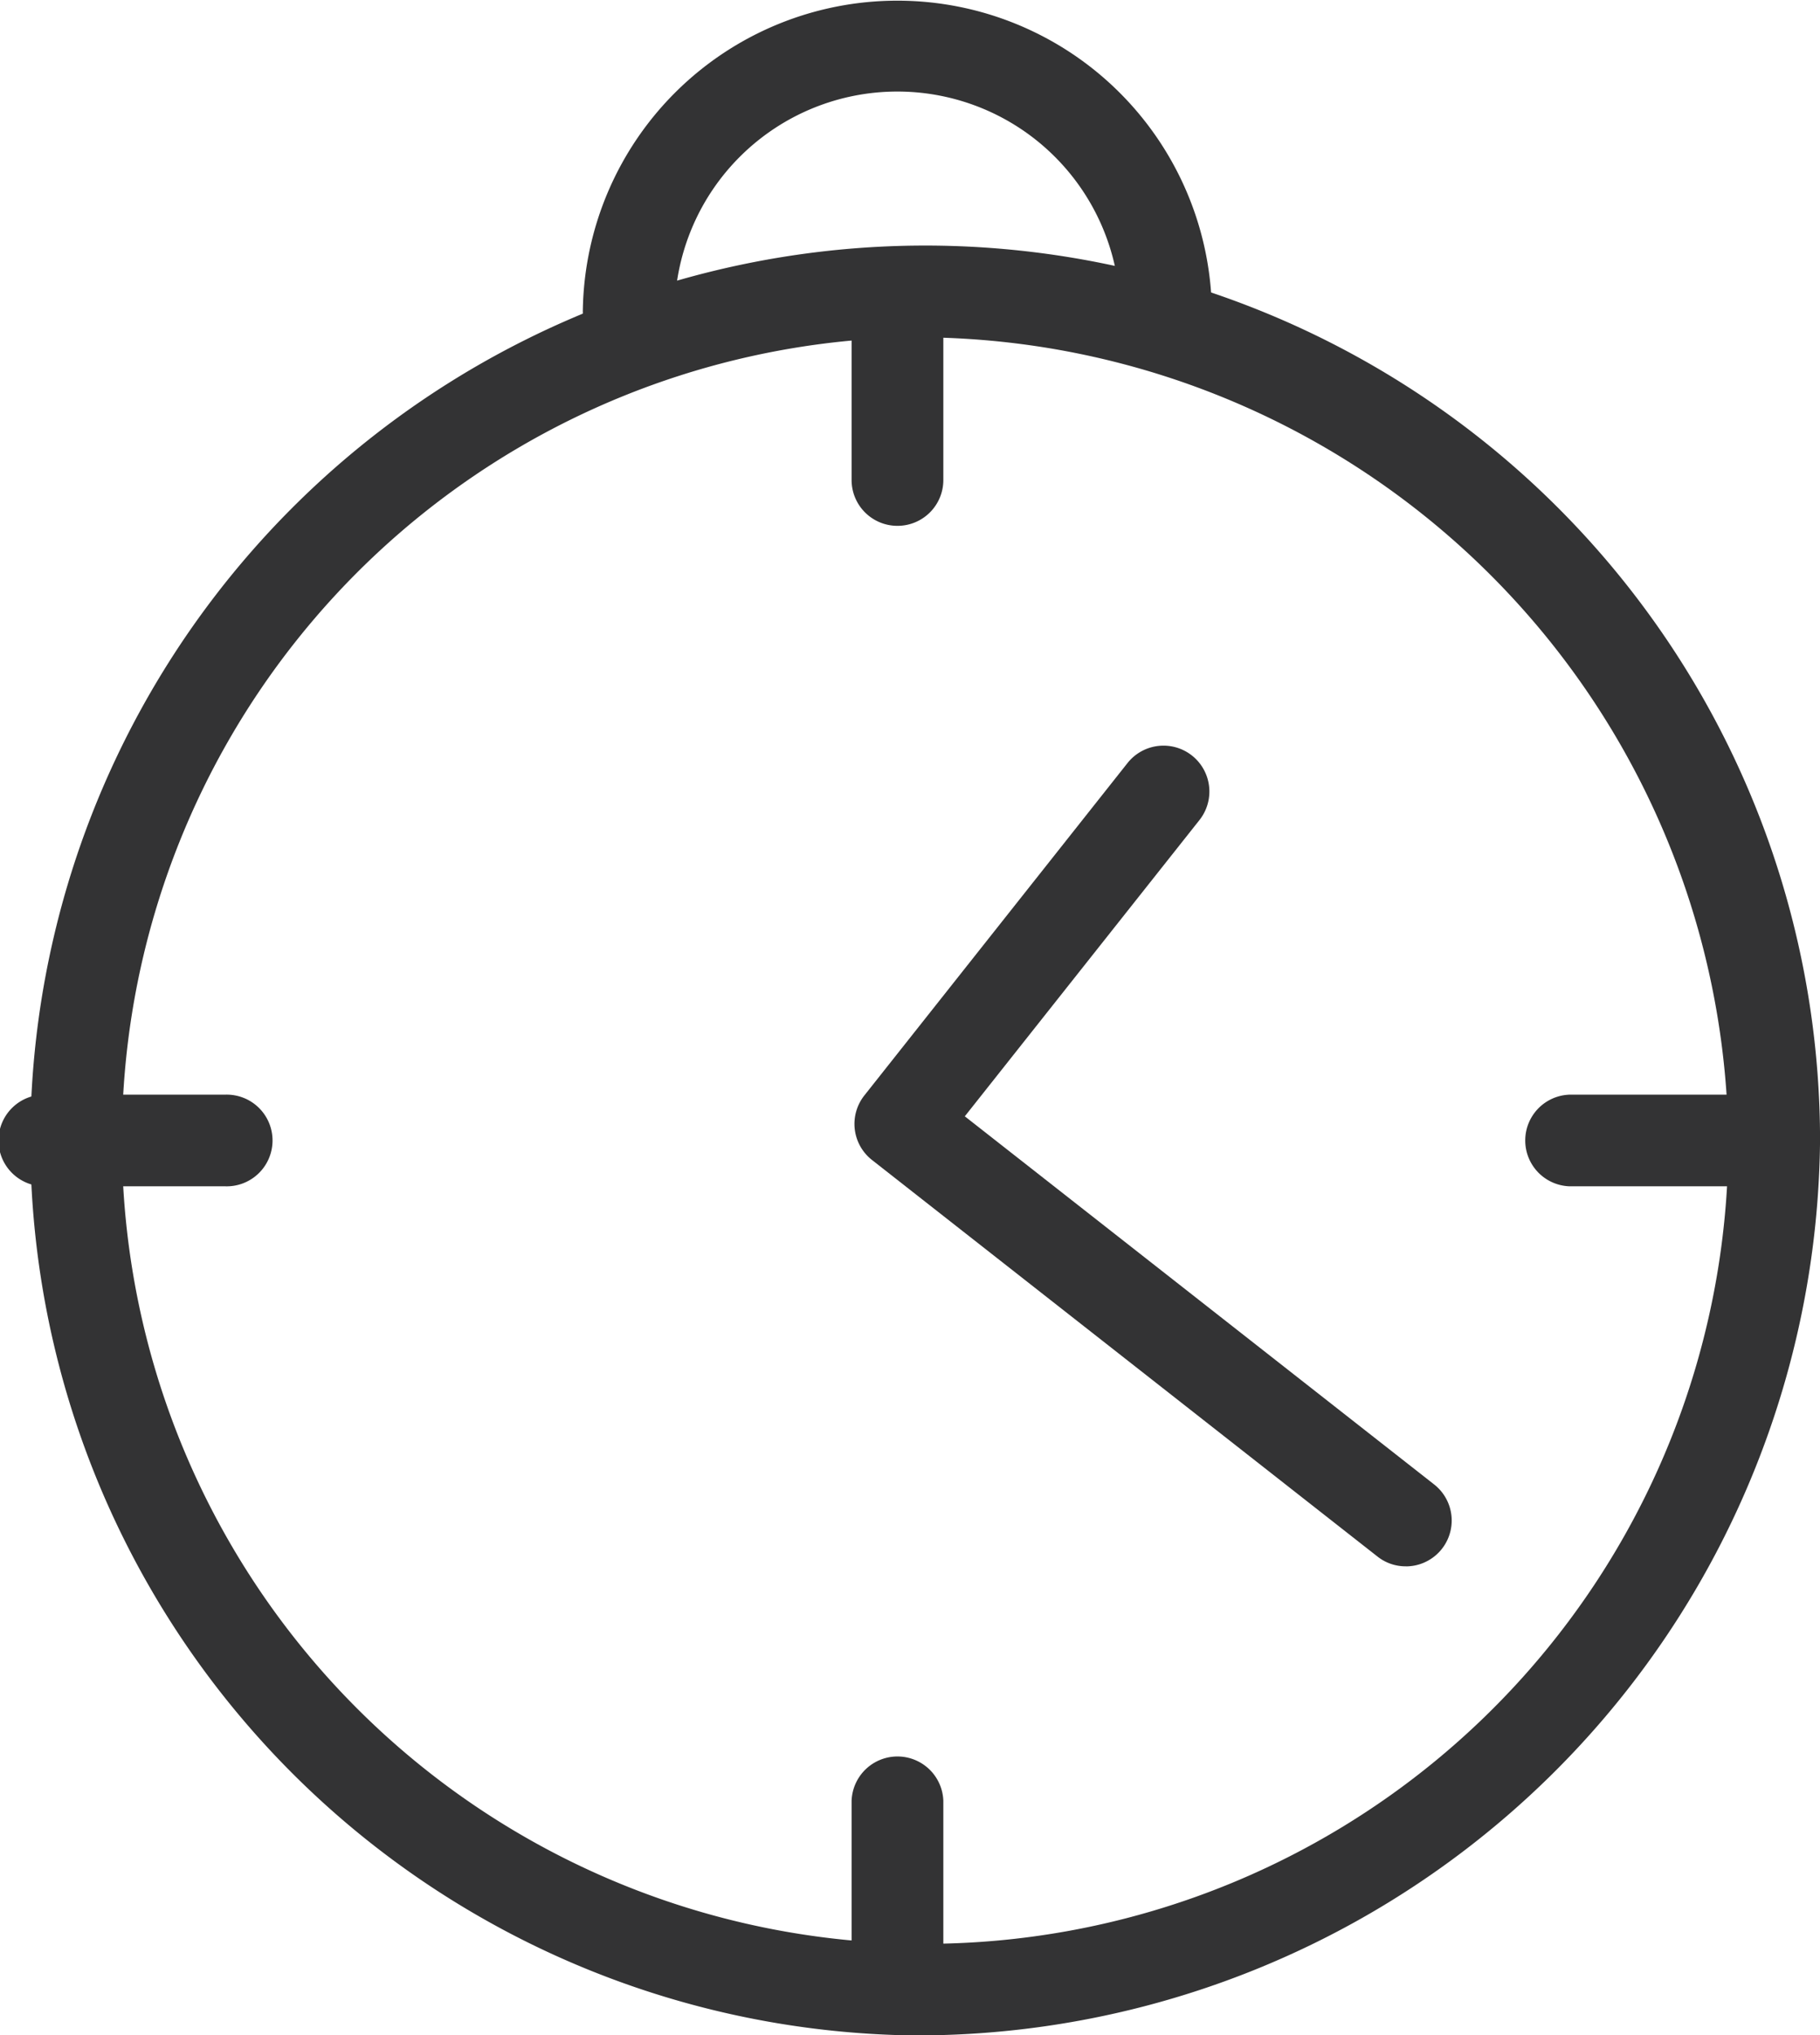 <svg xmlns="http://www.w3.org/2000/svg" width="37.475" height="41.904" viewBox="0 0 37.475 41.904">
  <g id="Grupo_78298" data-name="Grupo 78298" transform="translate(-172.283 -139.237)">
    <path id="Trazado_9058" data-name="Trazado 9058" d="M191.021,178.494a18.426,18.426,0,1,1,18.738-18.425,18.6,18.6,0,0,1-18.738,18.425m0-34.96a16.539,16.539,0,1,0,16.85,16.536,16.715,16.715,0,0,0-16.85-16.536" transform="translate(0 2.648)" fill="#333334"/>
    <path id="Trazado_9059" data-name="Trazado 9059" d="M192.017,163.446a.93.93,0,0,1-.581-.2l-10.41-8.166a.944.944,0,0,1-.157-1.329l5.418-6.843a.945.945,0,0,1,1.482,1.173l-4.832,6.1,9.665,7.58a.944.944,0,0,1-.584,1.686" transform="translate(9.212 8.039)" fill="#333334"/>
    <path id="Trazado_9060" data-name="Trazado 9060" d="M176.92,151.86h-3.693a.944.944,0,1,1,0-1.887h3.693a.944.944,0,1,1,0,1.887" transform="translate(0 11.801)" fill="#333334"/>
    <path id="Trazado_9061" data-name="Trazado 9061" d="M191.865,151.86h-3.693a.944.944,0,0,1,0-1.887h3.693a.944.944,0,1,1,0,1.887" transform="translate(16.43 11.801)" fill="#333334"/>
    <path id="Trazado_9062" data-name="Trazado 9062" d="M181.581,147.282a.943.943,0,0,1-.945-.945V142.71a.945.945,0,0,1,1.889,0v3.627a.943.943,0,0,1-.945.945" transform="translate(9.182 2.781)" fill="#333334"/>
    <path id="Trazado_9063" data-name="Trazado 9063" d="M181.581,161.965a.943.943,0,0,1-.945-.945v-3.627a.945.945,0,0,1,1.889,0v3.627a.943.943,0,0,1-.945.945" transform="translate(9.182 18.921)" fill="#333334"/>
    <path id="Trazado_9064" data-name="Trazado 9064" d="M190.008,146.559a.943.943,0,0,1-.945-.945,4.588,4.588,0,0,0-9.174,0,.945.945,0,1,1-1.889,0,6.477,6.477,0,0,1,12.952,0,.943.943,0,0,1-.945.945" transform="translate(6.284)" fill="#333334"/>
  </g>
</svg>
